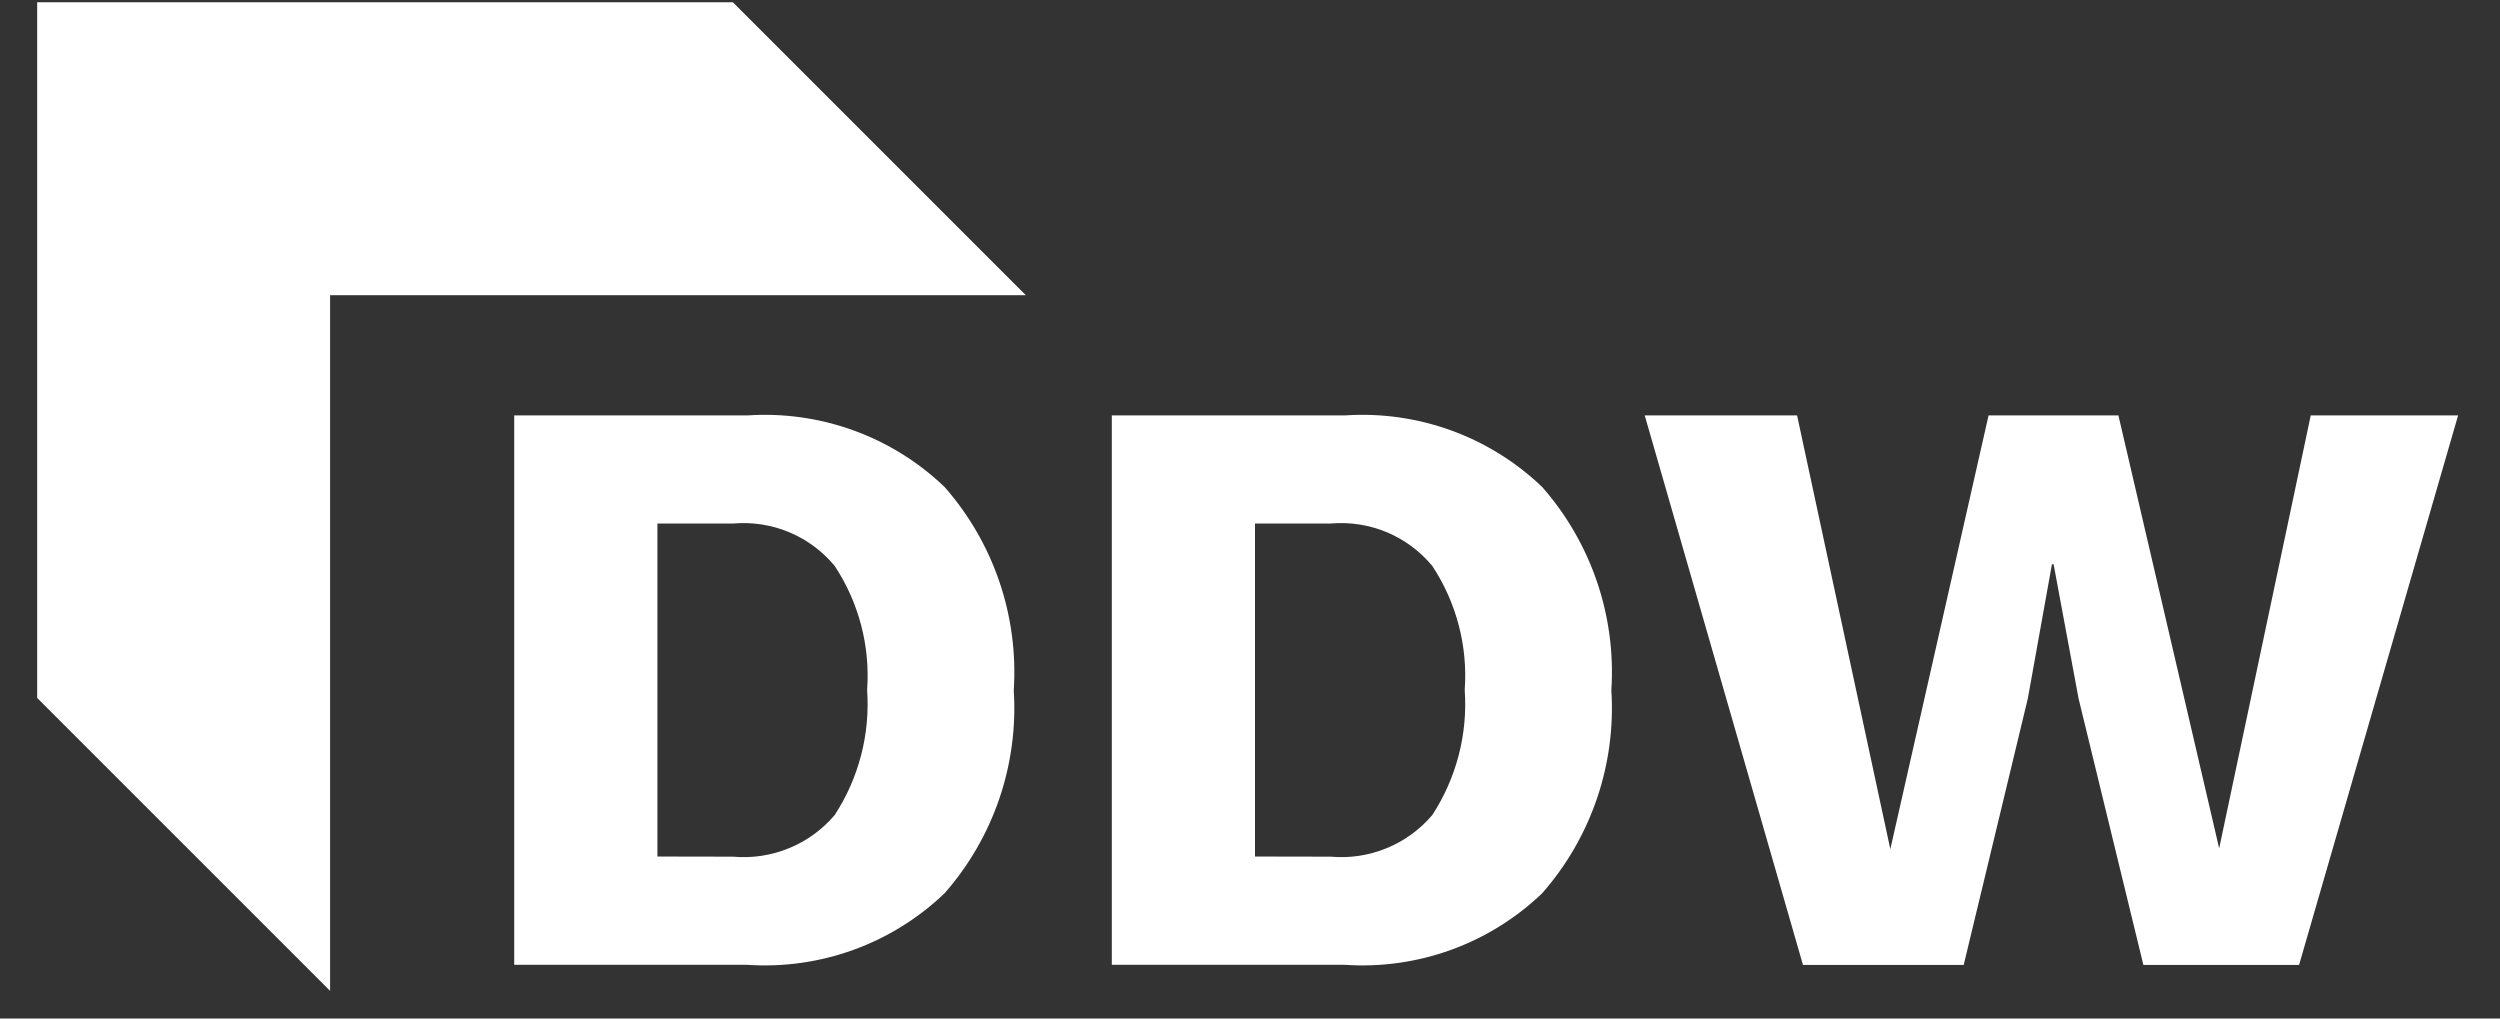 <svg width="54" height="22" viewBox="0 0 54 22" fill="none" xmlns="http://www.w3.org/2000/svg">
<rect x="0" y="0" width="54" height="22" fill="#333333" stroke="none"/>
<path d="M16.142 8.973C16.921 8.92 17.703 9.031 18.437 9.297C19.171 9.563 19.841 9.98 20.404 10.52C21.464 11.727 22.001 13.305 21.897 14.908C22 16.51 21.463 18.087 20.404 19.293C19.841 19.833 19.171 20.25 18.437 20.516C17.703 20.782 16.921 20.893 16.142 20.84H11.107V8.973H16.142ZM15.836 18.504C16.247 18.541 16.661 18.478 17.043 18.321C17.425 18.165 17.763 17.919 18.03 17.604C18.551 16.804 18.797 15.856 18.73 14.904C18.798 13.958 18.552 13.017 18.03 12.225C17.766 11.906 17.429 11.656 17.047 11.496C16.664 11.336 16.249 11.272 15.836 11.308H14.2V18.501L15.836 18.504ZM29.05 8.973C29.829 8.92 30.611 9.031 31.345 9.297C32.078 9.563 32.749 9.98 33.312 10.52C34.372 11.727 34.909 13.305 34.805 14.908C34.908 16.51 34.371 18.087 33.312 19.293C32.749 19.833 32.078 20.25 31.345 20.516C30.611 20.782 29.829 20.893 29.05 20.84H24.015V8.973H29.05ZM28.744 18.504C29.155 18.541 29.569 18.478 29.951 18.321C30.333 18.165 30.671 17.919 30.938 17.604C31.459 16.804 31.705 15.856 31.638 14.904C31.706 13.958 31.46 13.017 30.938 12.225C30.674 11.906 30.337 11.656 29.955 11.496C29.572 11.336 29.157 11.272 28.744 11.308H27.108V18.501L28.744 18.504ZM38.944 20.842L35.526 8.973H38.817L40.831 18.342L42.953 8.973H45.758L47.934 18.324L49.912 8.973H53.095L49.66 20.842H46.297L44.897 15.088L44.358 12.188H44.322L43.801 15.088L42.416 20.842H38.944Z" fill="white"/>
<path fill-rule="evenodd" clip-rule="evenodd" d="M7.13 6.376V21.403L0.803 15.076V0.049H15.83L22.157 6.376H7.13Z" fill="white"/>
</svg>
